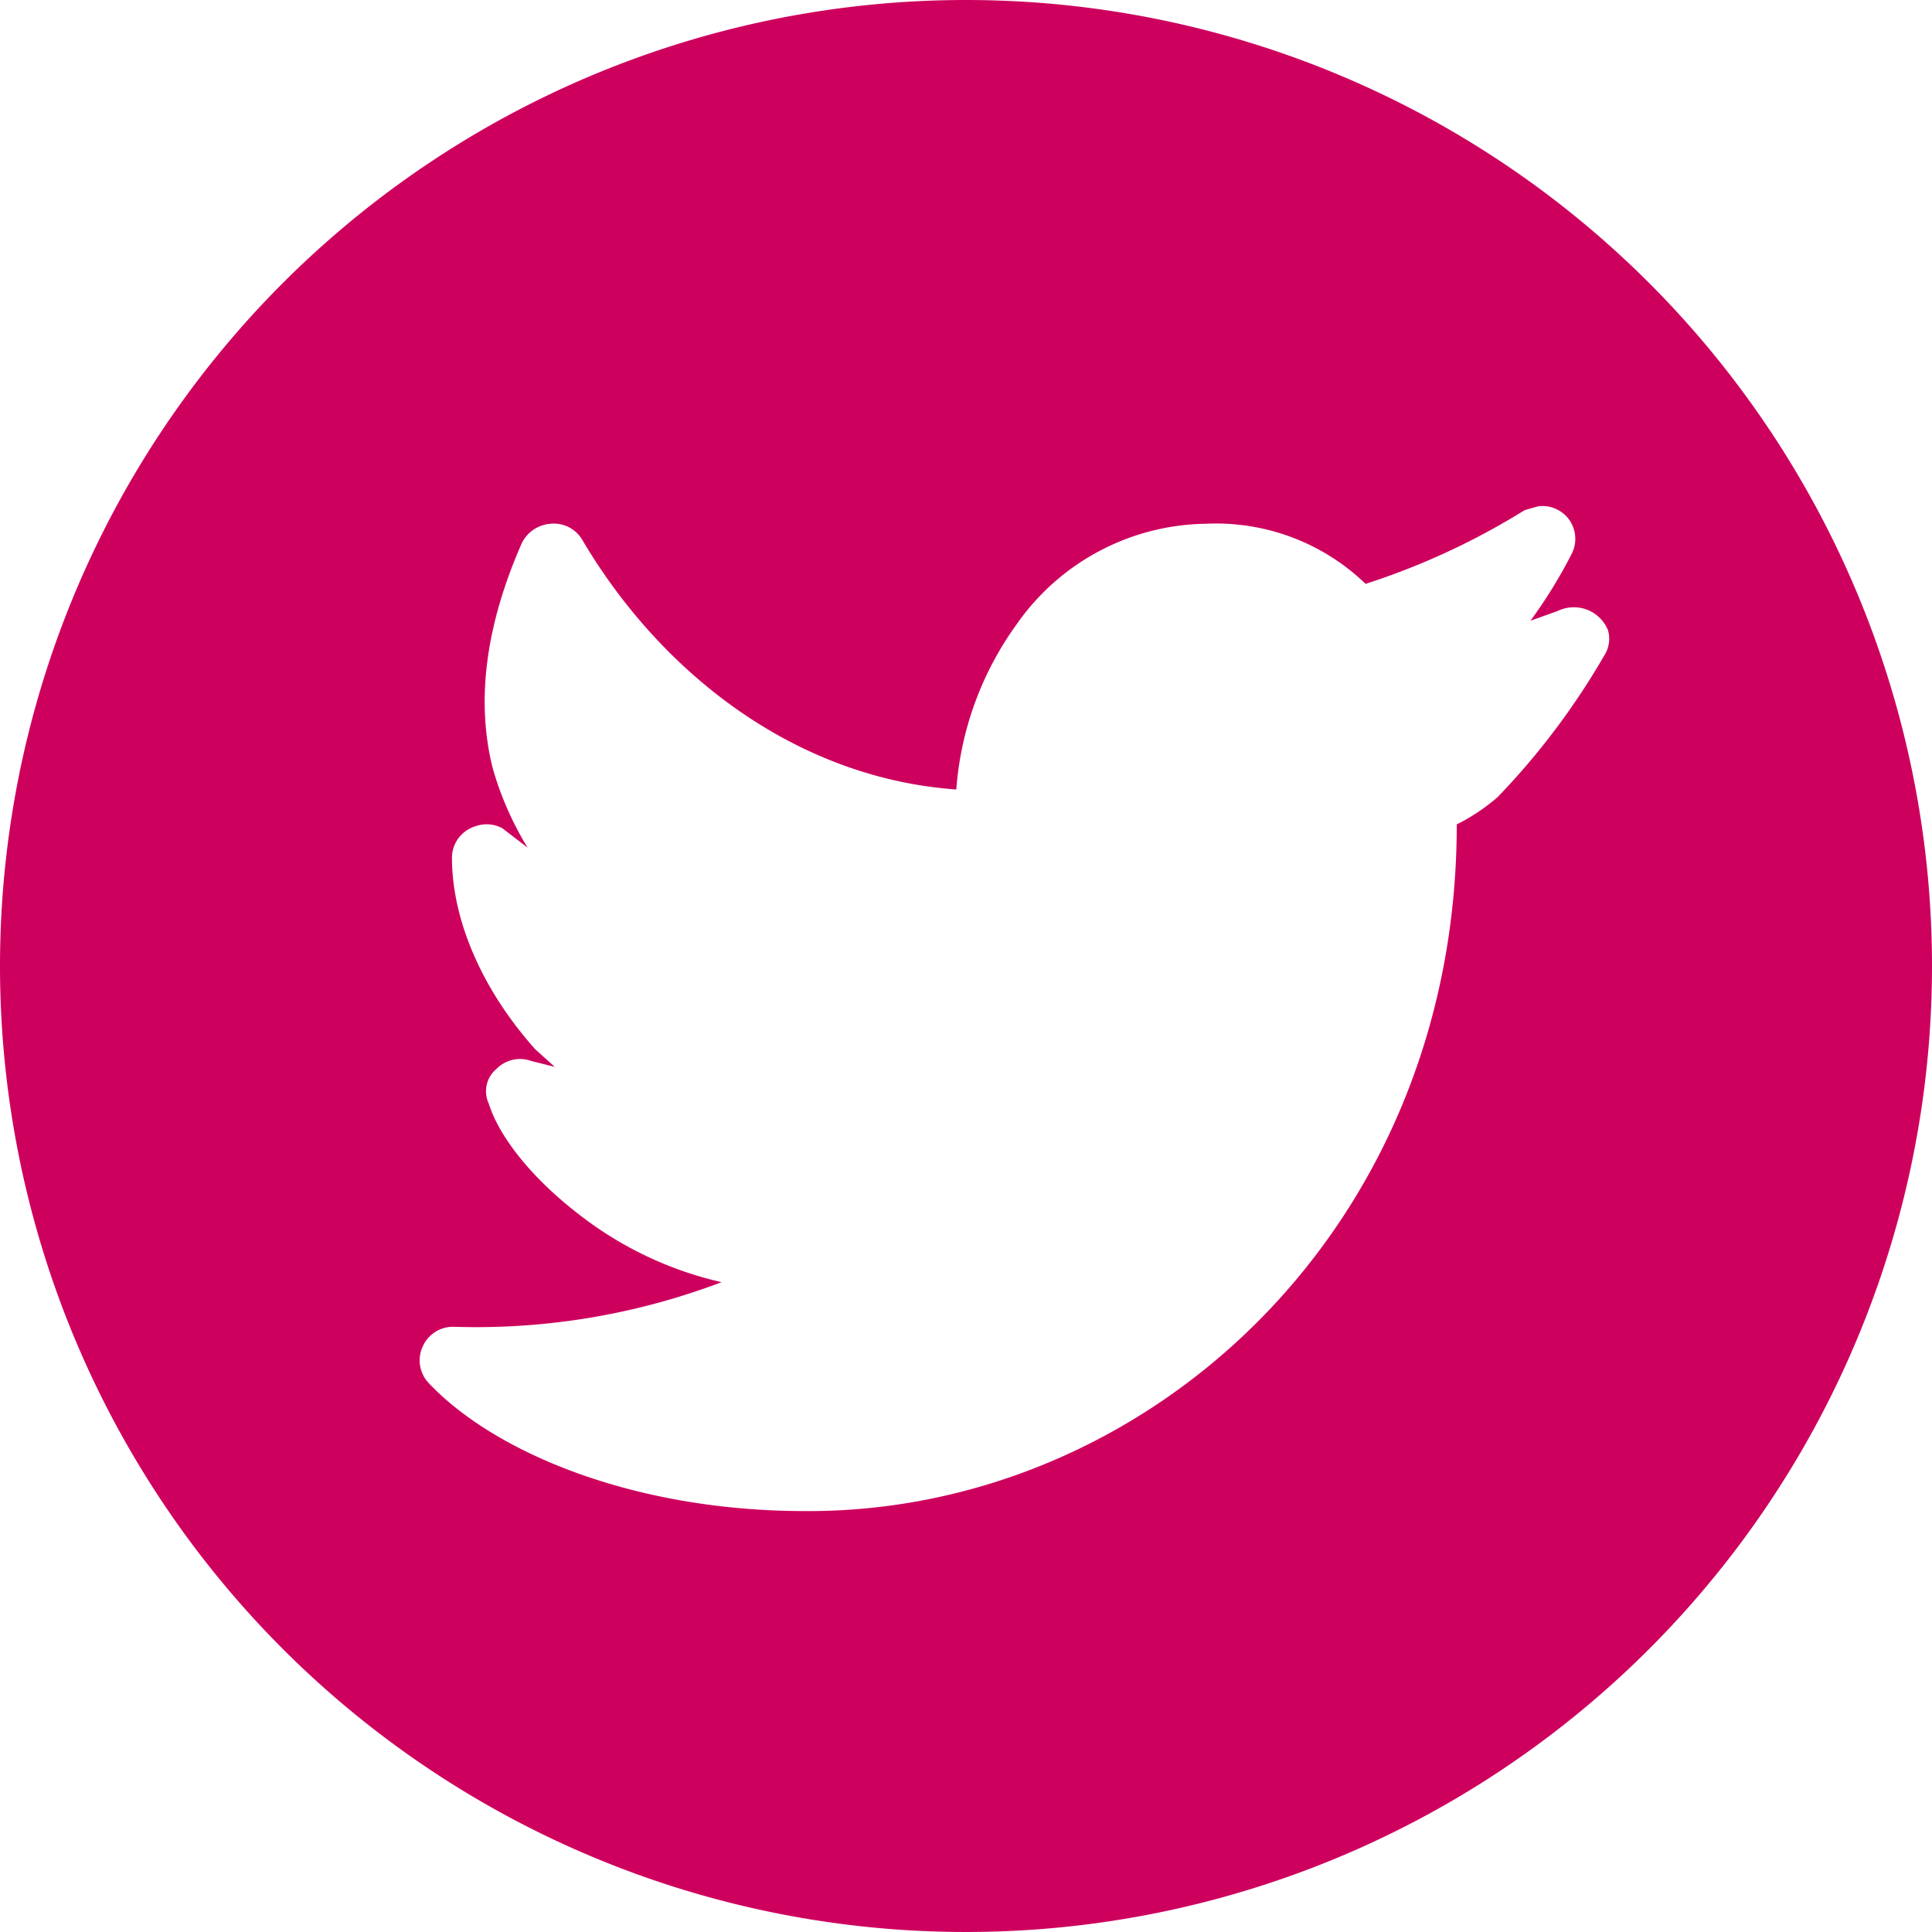<svg xmlns="http://www.w3.org/2000/svg" width="1.4in" height="1.4in" viewBox="0 0 99.6 99.6"><path fill="#ce005e" d="M49.8 0a49.8 49.8 0 1 0 49.8 49.8A49.8 49.8 0 0 0 49.8 0zm32.9 33.8a37.7 37.7 0 0 1-5.5 7.3 10.1 10.1 0 0 1-2.1 1.4c0 21-16.1 35.5-33.6 35.4-8.8 0-16-3-19.4-6.6a1.7 1.7 0 0 1-.3-1.9 1.7 1.7 0 0 1 1.6-1 35.7 35.7 0 0 0 13.8-2.3 18.7 18.7 0 0 1-7.1-3.3c-2.8-2.1-4.4-4.3-4.9-5.9a1.5 1.5 0 0 1 .4-1.8 1.7 1.7 0 0 1 1.8-.4l1.2.3-1-.9c-2.6-2.9-4.3-6.5-4.3-9.9a1.7 1.7 0 0 1 1.2-1.6 1.7 1.7 0 0 1 1.4.1l1.3 1a16.5 16.5 0 0 1-1.8-4.1c-.9-3.6-.3-7.5 1.5-11.6a1.8 1.8 0 0 1 1.5-1 1.7 1.7 0 0 1 1.6.8c4 6.8 10.9 12.3 19.3 12.9a16.6 16.6 0 0 1 3.1-8.5 12.1 12.1 0 0 1 9.8-5.2 11.1 11.1 0 0 1 8.2 3.1 37 37 0 0 0 8.2-3.8l.7-.2a1.7 1.7 0 0 1 1.6.7 1.7 1.7 0 0 1 .1 1.8 25.3 25.3 0 0 1-2.1 3.4l1.4-.5a1.9 1.9 0 0 1 2.6 1 1.6 1.6 0 0 1-.2 1.3z"/></svg>